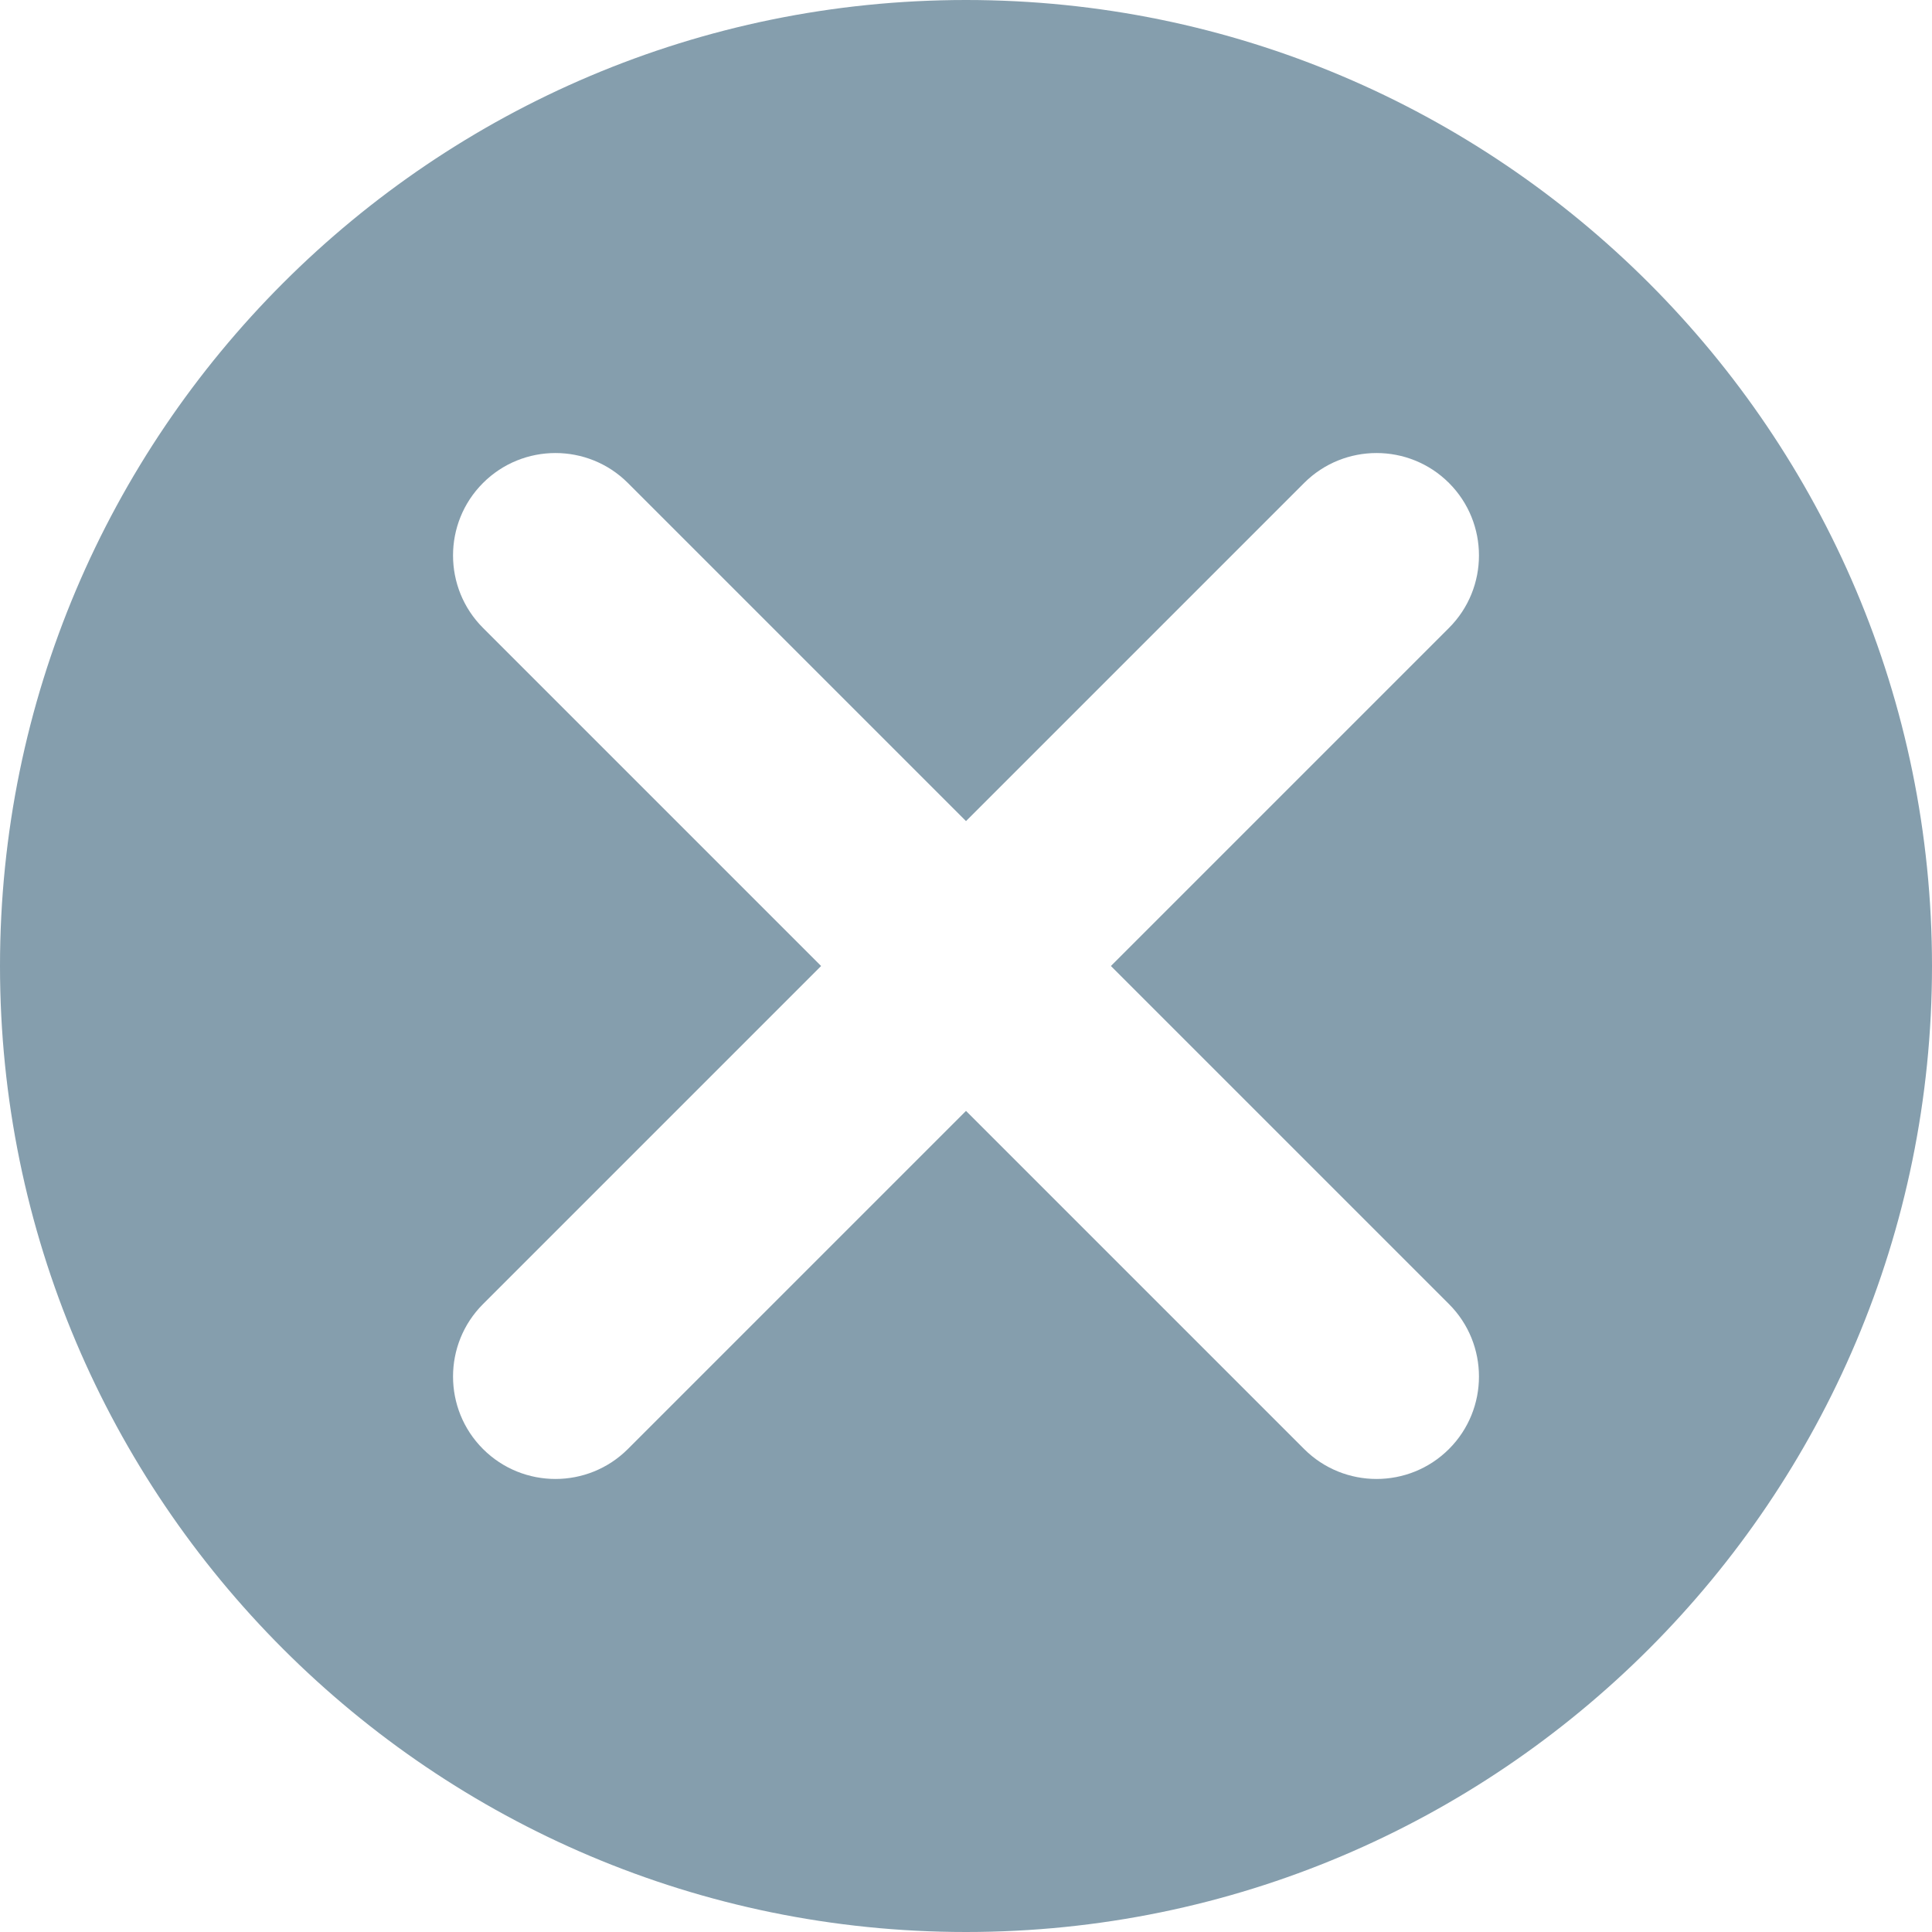 <?xml version="1.0" encoding="UTF-8" standalone="no"?>
<!DOCTYPE svg PUBLIC "-//W3C//DTD SVG 1.1//EN" "http://www.w3.org/Graphics/SVG/1.1/DTD/svg11.dtd">
<svg width="100%" height="100%" viewBox="0 0 25 25" version="1.1" xmlns="http://www.w3.org/2000/svg" xmlns:xlink="http://www.w3.org/1999/xlink" xml:space="preserve" xmlns:serif="http://www.serif.com/" style="fill-rule:evenodd;clip-rule:evenodd;stroke-linejoin:round;stroke-miterlimit:2;">
    <path d="M12.5,0C19.399,0 25,5.601 25,12.5C25,19.399 19.399,25 12.5,25C5.601,25 0,19.399 0,12.5C0,5.601 5.601,0 12.5,0ZM10.625,12.5L6.25,16.875C5.733,17.392 5.733,18.233 6.25,18.75C6.767,19.267 7.608,19.267 8.125,18.75L12.5,14.375L16.875,18.75C17.392,19.267 18.233,19.267 18.75,18.75C19.267,18.233 19.267,17.392 18.75,16.875L14.375,12.5L18.75,8.125C19.267,7.608 19.267,6.767 18.75,6.25C18.233,5.733 17.392,5.733 16.875,6.25L12.5,10.625L8.125,6.25C7.608,5.733 6.767,5.733 6.25,6.25C5.733,6.767 5.733,7.608 6.25,8.125L10.625,12.5Z" style="fill:rgb(133,158,173);"/>
</svg>
